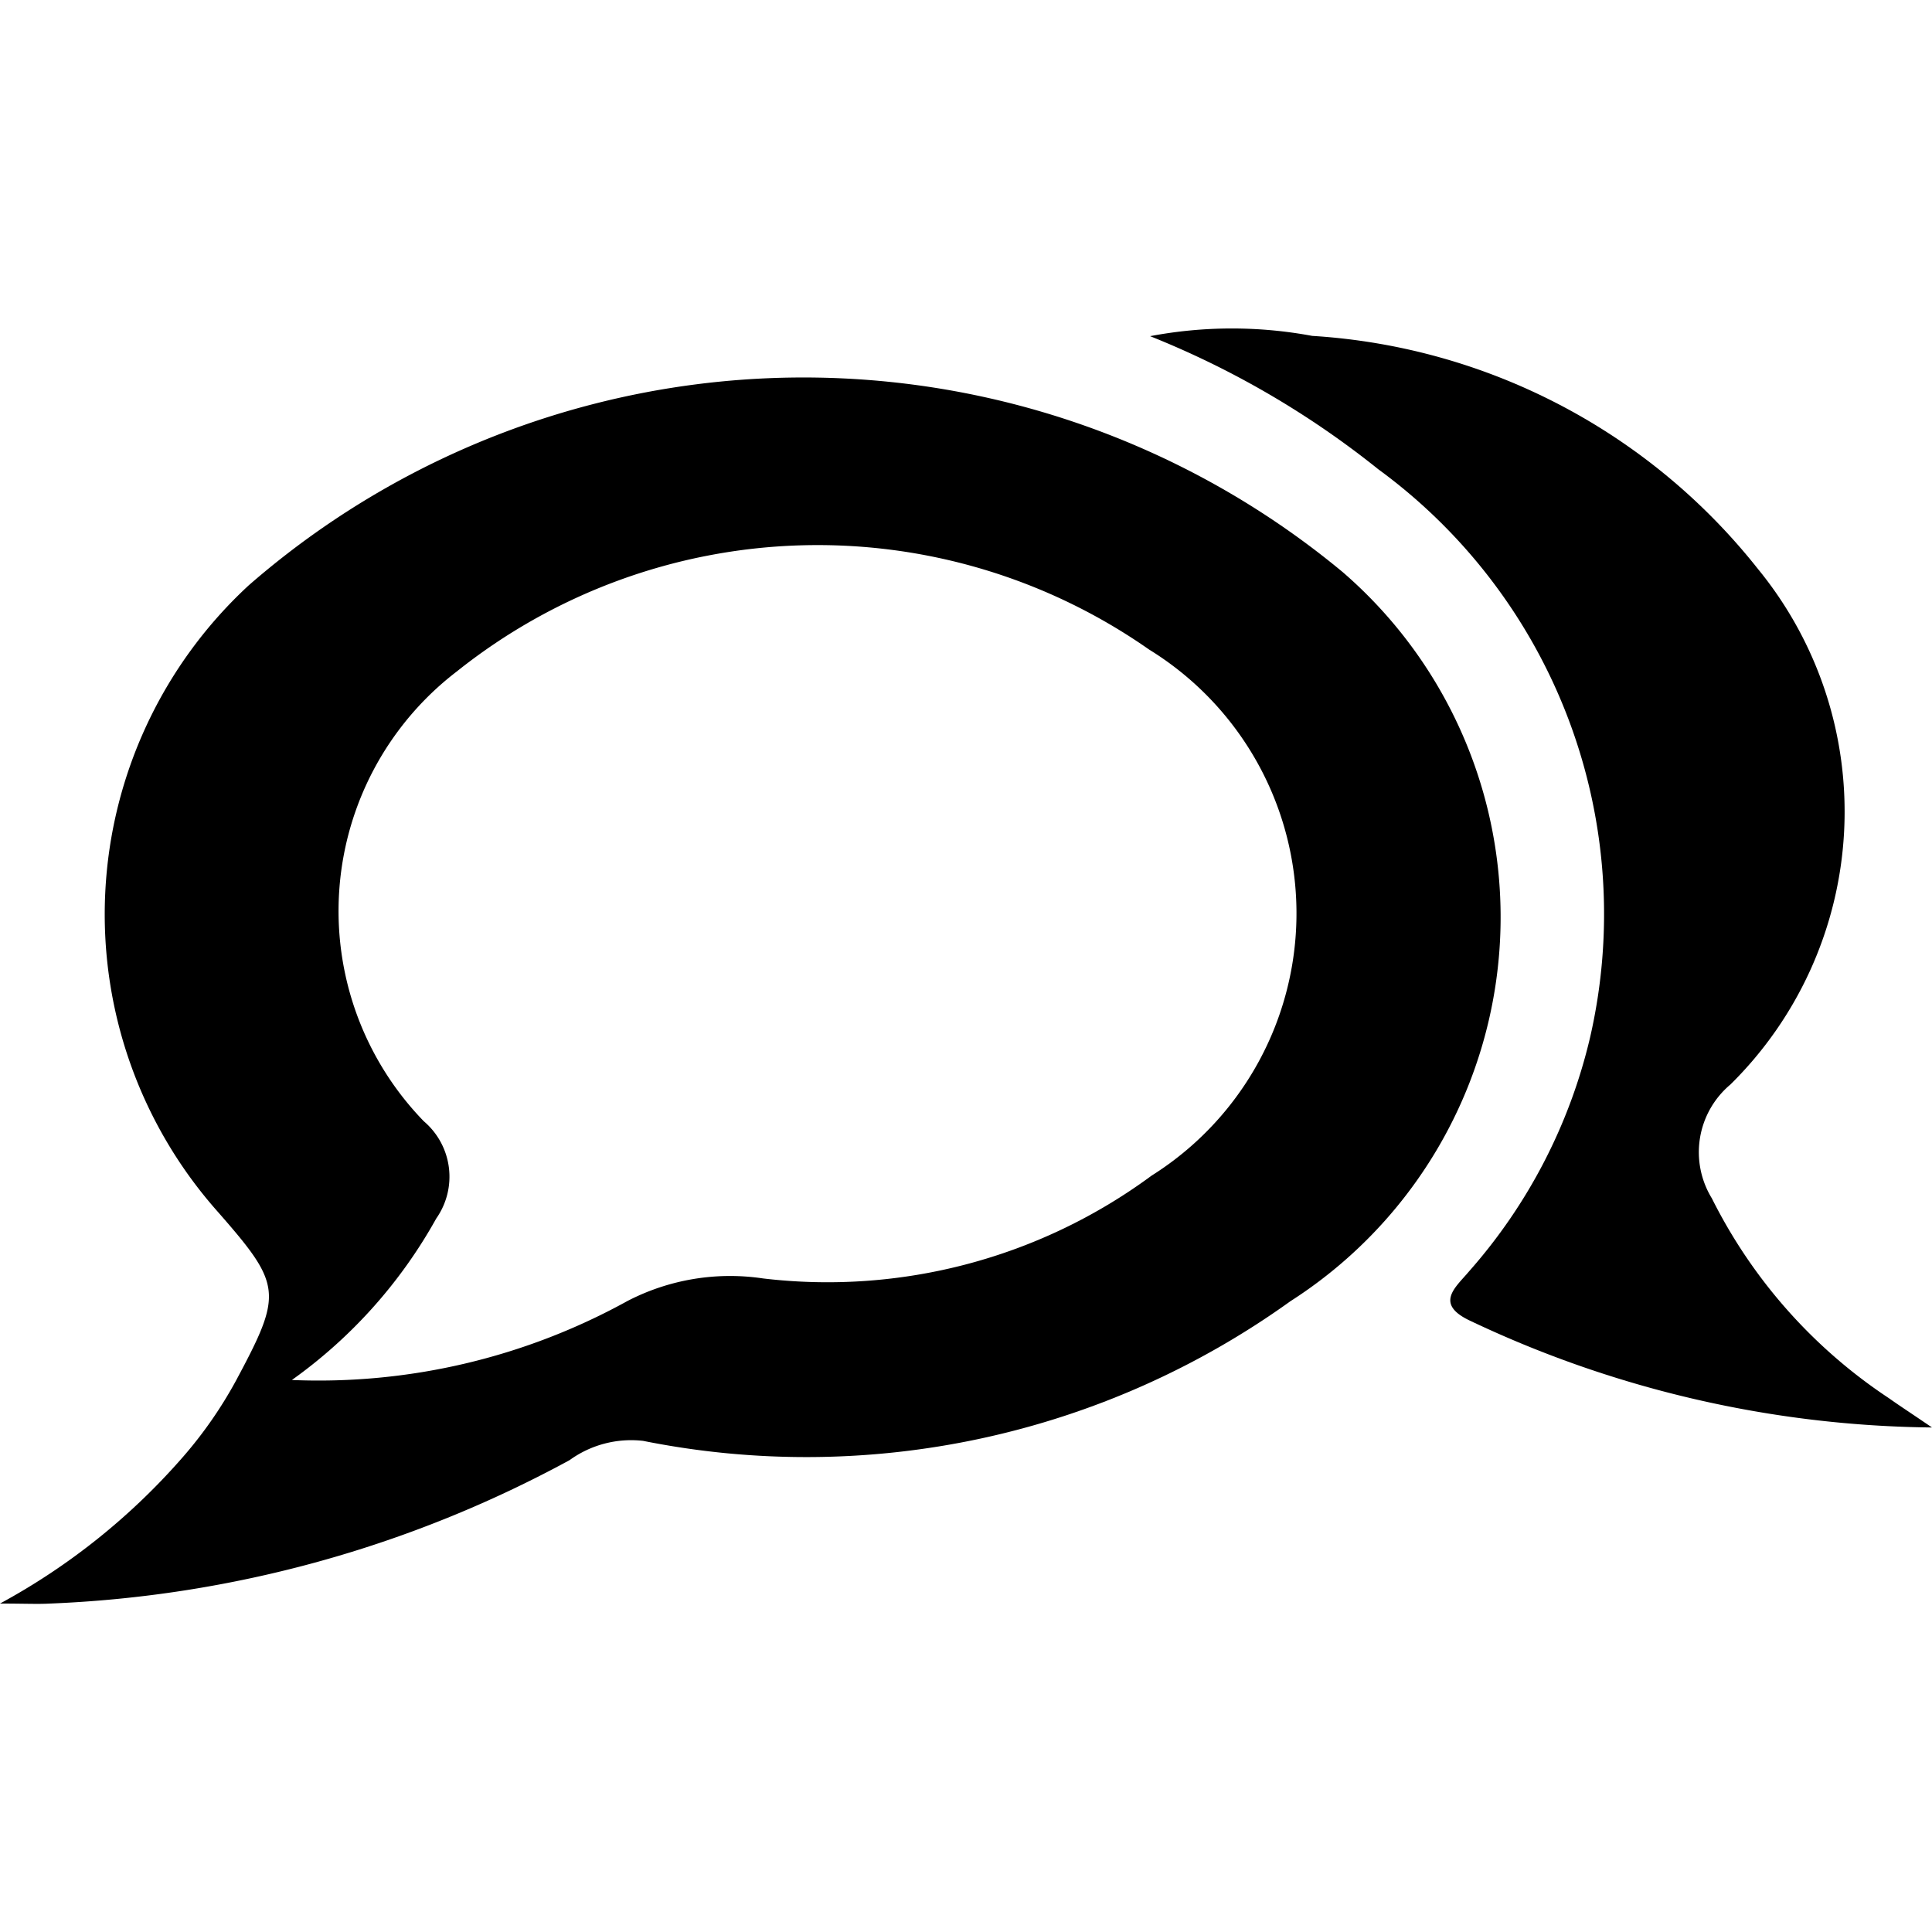 <svg data-tags="arabot" xmlns="http://www.w3.org/2000/svg" viewBox="0 0 14 14"><path d="M0 11.62a4.78 4.78 0 0 0 1.328-1.065 3.086 3.086 0 0 0 .383-.552c.339-.633.333-.69-.131-1.22a3.245 3.245 0 0 1 .223-4.542 6.118 6.118 0 0 1 7.926-.096 3.304 3.304 0 0 1-.378 5.284 6.012 6.012 0 0 1-4.691 1.012.761.761 0 0 0-.533.14A8.601 8.601 0 0 1 .362 11.62c-.09.005-.18 0-.362 0ZM2.115 10a4.633 4.633 0 0 0 2.431-.572 1.616 1.616 0 0 1 .983-.164 3.956 3.956 0 0 0 2.816-.745 2.245 2.245 0 0 0-.018-3.812 4.19 4.19 0 0 0-5.016.158 2.187 2.187 0 0 0-.24 3.26.527.527 0 0 1 .09.705A3.558 3.558 0 0 1 2.115 10Z"/><path d="M14 10.344a7.982 7.982 0 0 1-3.344-.772c-.267-.124-.106-.245-.01-.36a3.907 3.907 0 0 0 .876-1.693A3.993 3.993 0 0 0 9.987 3.4a6.494 6.494 0 0 0-1.653-.964 3.18 3.18 0 0 1 1.175-.002 4.468 4.468 0 0 1 3.229 1.688 2.776 2.776 0 0 1-.199 3.737.64.64 0 0 0-.134.825 3.74 3.74 0 0 0 1.283 1.448c.076.054.155.105.312.212Z"/></svg>